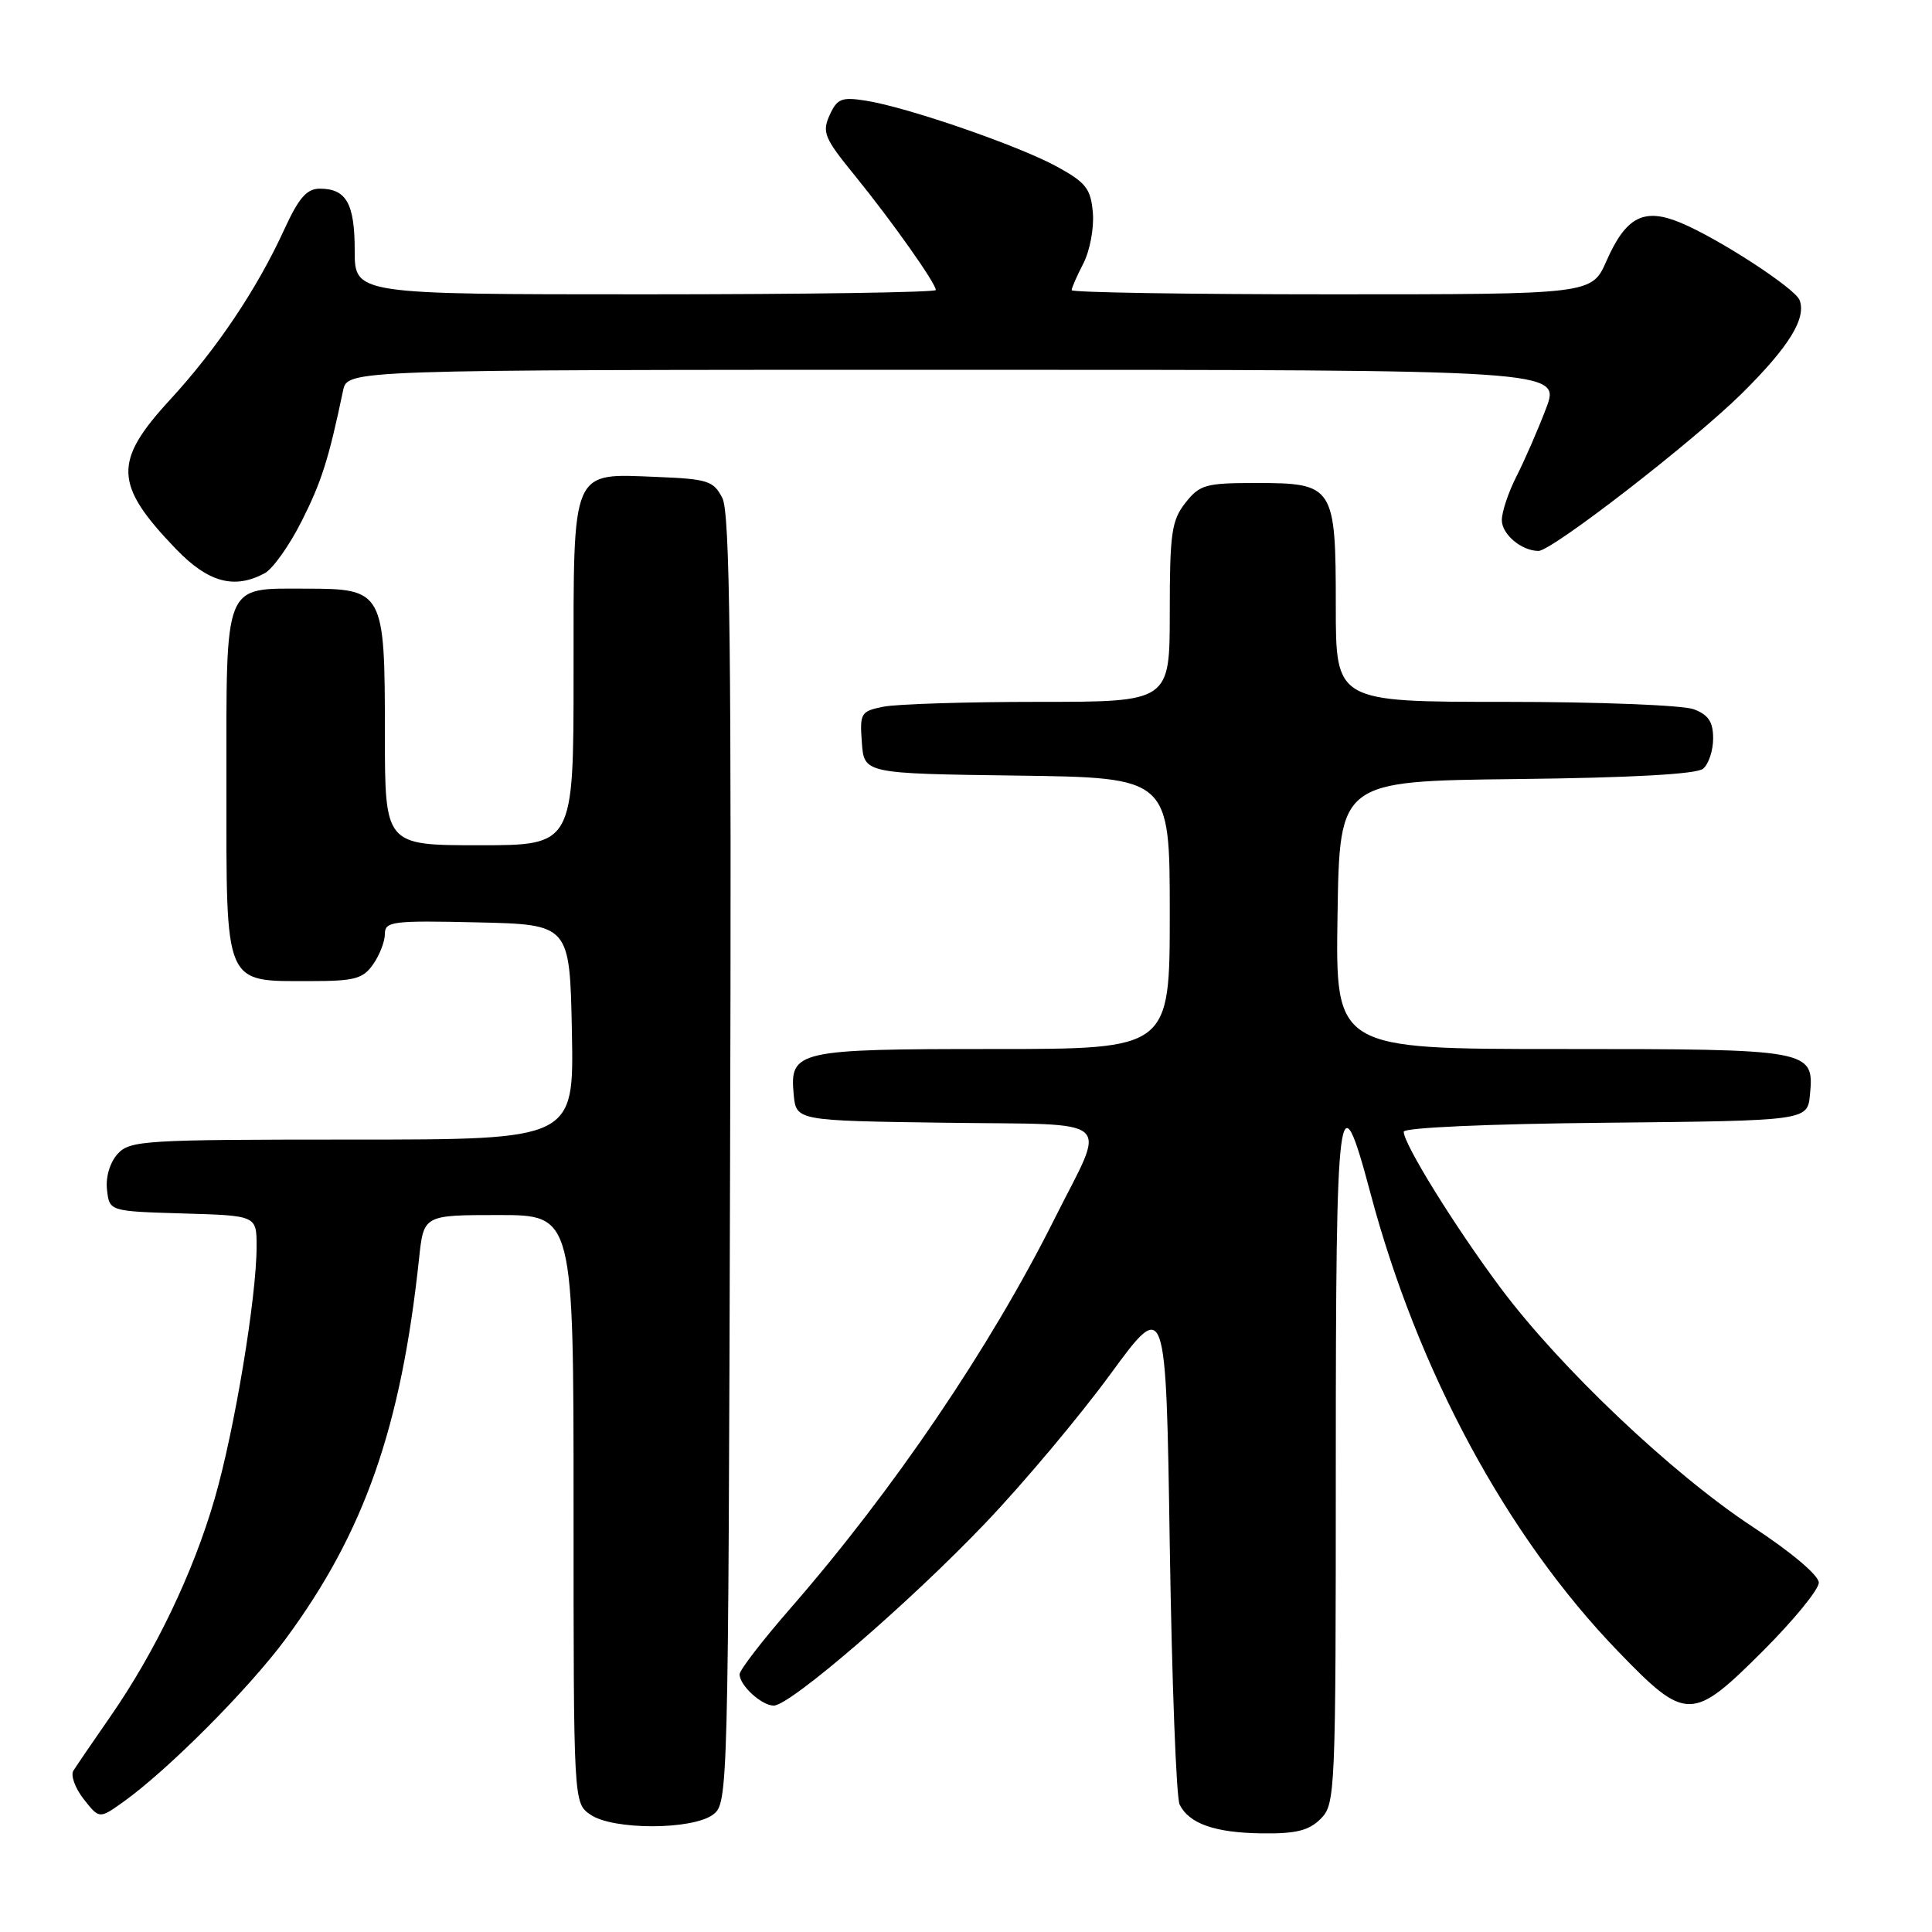 <?xml version="1.0" encoding="UTF-8" standalone="no"?>
<!DOCTYPE svg PUBLIC "-//W3C//DTD SVG 1.1//EN" "http://www.w3.org/Graphics/SVG/1.1/DTD/svg11.dtd" >
<svg xmlns="http://www.w3.org/2000/svg" xmlns:xlink="http://www.w3.org/1999/xlink" version="1.1" viewBox="0 0 256 256">
 <g >
 <path fill="currentColor"
d=" M 175.00 241.00 C 176.94 239.06 177.00 237.67 177.00 193.92 C 177.00 145.13 177.37 142.23 181.58 158.06 C 187.85 181.66 199.66 203.53 214.34 218.75 C 223.43 228.17 224.19 228.16 233.68 218.68 C 237.70 214.65 241.00 210.62 241.00 209.71 C 241.00 208.75 237.37 205.68 232.25 202.32 C 221.58 195.31 206.73 181.23 198.83 170.65 C 192.79 162.55 186.00 151.60 186.00 149.96 C 186.00 149.42 197.11 148.92 212.75 148.77 C 239.50 148.50 239.50 148.50 239.83 145.04 C 240.40 139.07 240.02 139.00 206.79 139.00 C 176.95 139.00 176.95 139.00 177.23 121.25 C 177.50 103.50 177.50 103.50 200.92 103.23 C 216.15 103.06 224.81 102.58 225.67 101.86 C 226.40 101.25 227.00 99.45 227.00 97.85 C 227.00 95.66 226.38 94.71 224.43 93.98 C 223.02 93.44 211.77 93.00 199.43 93.00 C 177.00 93.00 177.00 93.00 177.00 80.33 C 177.00 64.39 176.74 64.00 166.42 64.00 C 159.75 64.00 158.97 64.22 157.07 66.63 C 155.24 68.96 155.00 70.65 155.00 81.13 C 155.00 93.00 155.00 93.00 137.62 93.00 C 128.07 93.00 118.82 93.29 117.07 93.64 C 114.06 94.24 113.91 94.48 114.20 98.39 C 114.50 102.50 114.50 102.50 134.75 102.77 C 155.00 103.04 155.00 103.04 155.00 121.02 C 155.00 139.00 155.00 139.00 131.69 139.00 C 105.55 139.00 104.62 139.21 105.17 145.04 C 105.50 148.50 105.50 148.50 125.31 148.77 C 148.25 149.09 146.65 147.68 139.73 161.50 C 131.18 178.60 118.34 197.51 104.67 213.19 C 101.00 217.40 98.00 221.30 98.00 221.85 C 98.00 223.33 100.92 226.00 102.53 226.00 C 104.70 226.00 120.55 212.33 130.60 201.78 C 135.61 196.53 143.03 187.69 147.10 182.13 C 154.50 172.02 154.50 172.02 155.00 204.76 C 155.28 222.77 155.86 238.23 156.31 239.12 C 157.57 241.66 161.01 242.86 167.25 242.93 C 171.73 242.99 173.44 242.56 175.00 241.00 Z  M 94.50 240.43 C 96.47 238.94 96.50 237.60 96.74 153.71 C 96.94 86.41 96.72 67.97 95.72 66.00 C 94.56 63.72 93.79 63.47 87.10 63.20 C 75.58 62.74 76.00 61.76 76.00 89.15 C 76.00 112.00 76.00 112.00 63.50 112.00 C 51.00 112.00 51.00 112.00 51.00 97.22 C 51.00 78.31 50.83 78.00 40.51 78.00 C 29.53 78.00 30.00 76.85 30.00 104.01 C 30.00 130.93 29.60 130.00 41.17 130.00 C 46.98 130.00 48.10 129.70 49.44 127.78 C 50.30 126.56 51.00 124.74 51.00 123.75 C 51.00 122.09 52.00 121.96 63.25 122.22 C 75.50 122.50 75.50 122.50 75.78 136.75 C 76.05 151.00 76.05 151.00 46.68 151.00 C 19.03 151.00 17.21 151.11 15.58 152.91 C 14.56 154.04 13.98 155.98 14.18 157.66 C 14.50 160.50 14.50 160.50 24.25 160.79 C 34.00 161.07 34.00 161.07 34.00 165.16 C 34.00 171.89 31.07 189.55 28.44 198.60 C 25.61 208.37 20.56 218.91 14.59 227.50 C 12.30 230.80 10.11 234.01 9.72 234.63 C 9.34 235.26 9.96 236.95 11.09 238.39 C 13.16 241.02 13.16 241.02 16.30 238.79 C 22.22 234.57 32.97 223.78 37.87 217.14 C 48.29 203.01 53.14 189.16 55.53 166.75 C 56.14 161.00 56.14 161.00 66.07 161.00 C 76.00 161.00 76.00 161.00 76.00 199.94 C 76.00 238.89 76.00 238.89 78.22 240.44 C 81.17 242.51 91.76 242.50 94.50 240.43 Z  M 35.07 75.96 C 36.14 75.39 38.34 72.29 39.96 69.08 C 42.61 63.82 43.54 60.90 45.46 51.75 C 46.04 49.00 46.04 49.00 126.42 49.00 C 206.81 49.00 206.81 49.00 204.86 54.12 C 203.79 56.94 202.03 60.98 200.96 63.08 C 199.88 65.19 199.00 67.82 199.00 68.92 C 199.00 70.80 201.62 73.00 203.86 73.00 C 205.64 73.00 224.33 58.53 230.79 52.15 C 237.03 45.98 239.39 42.17 238.45 39.76 C 237.84 38.19 227.77 31.64 222.73 29.53 C 217.83 27.48 215.46 28.70 212.86 34.59 C 210.91 39.00 210.91 39.00 176.45 39.00 C 157.50 39.00 142.00 38.75 142.00 38.45 C 142.00 38.15 142.70 36.55 143.56 34.89 C 144.41 33.23 144.98 30.23 144.81 28.20 C 144.54 25.01 143.91 24.20 140.09 22.10 C 135.06 19.33 120.33 14.24 114.80 13.35 C 111.51 12.83 110.93 13.05 109.93 15.26 C 108.90 17.52 109.23 18.31 113.26 23.25 C 118.14 29.25 124.00 37.53 124.00 38.43 C 124.00 38.74 106.68 39.00 85.50 39.00 C 47.00 39.00 47.00 39.00 47.00 33.20 C 47.00 26.97 45.89 25.00 42.37 25.00 C 40.65 25.00 39.59 26.22 37.69 30.36 C 34.07 38.27 28.76 46.20 22.52 52.98 C 14.98 61.17 15.11 64.21 23.32 72.75 C 27.59 77.18 31.03 78.12 35.07 75.96 Z "/>
</g>
</svg>